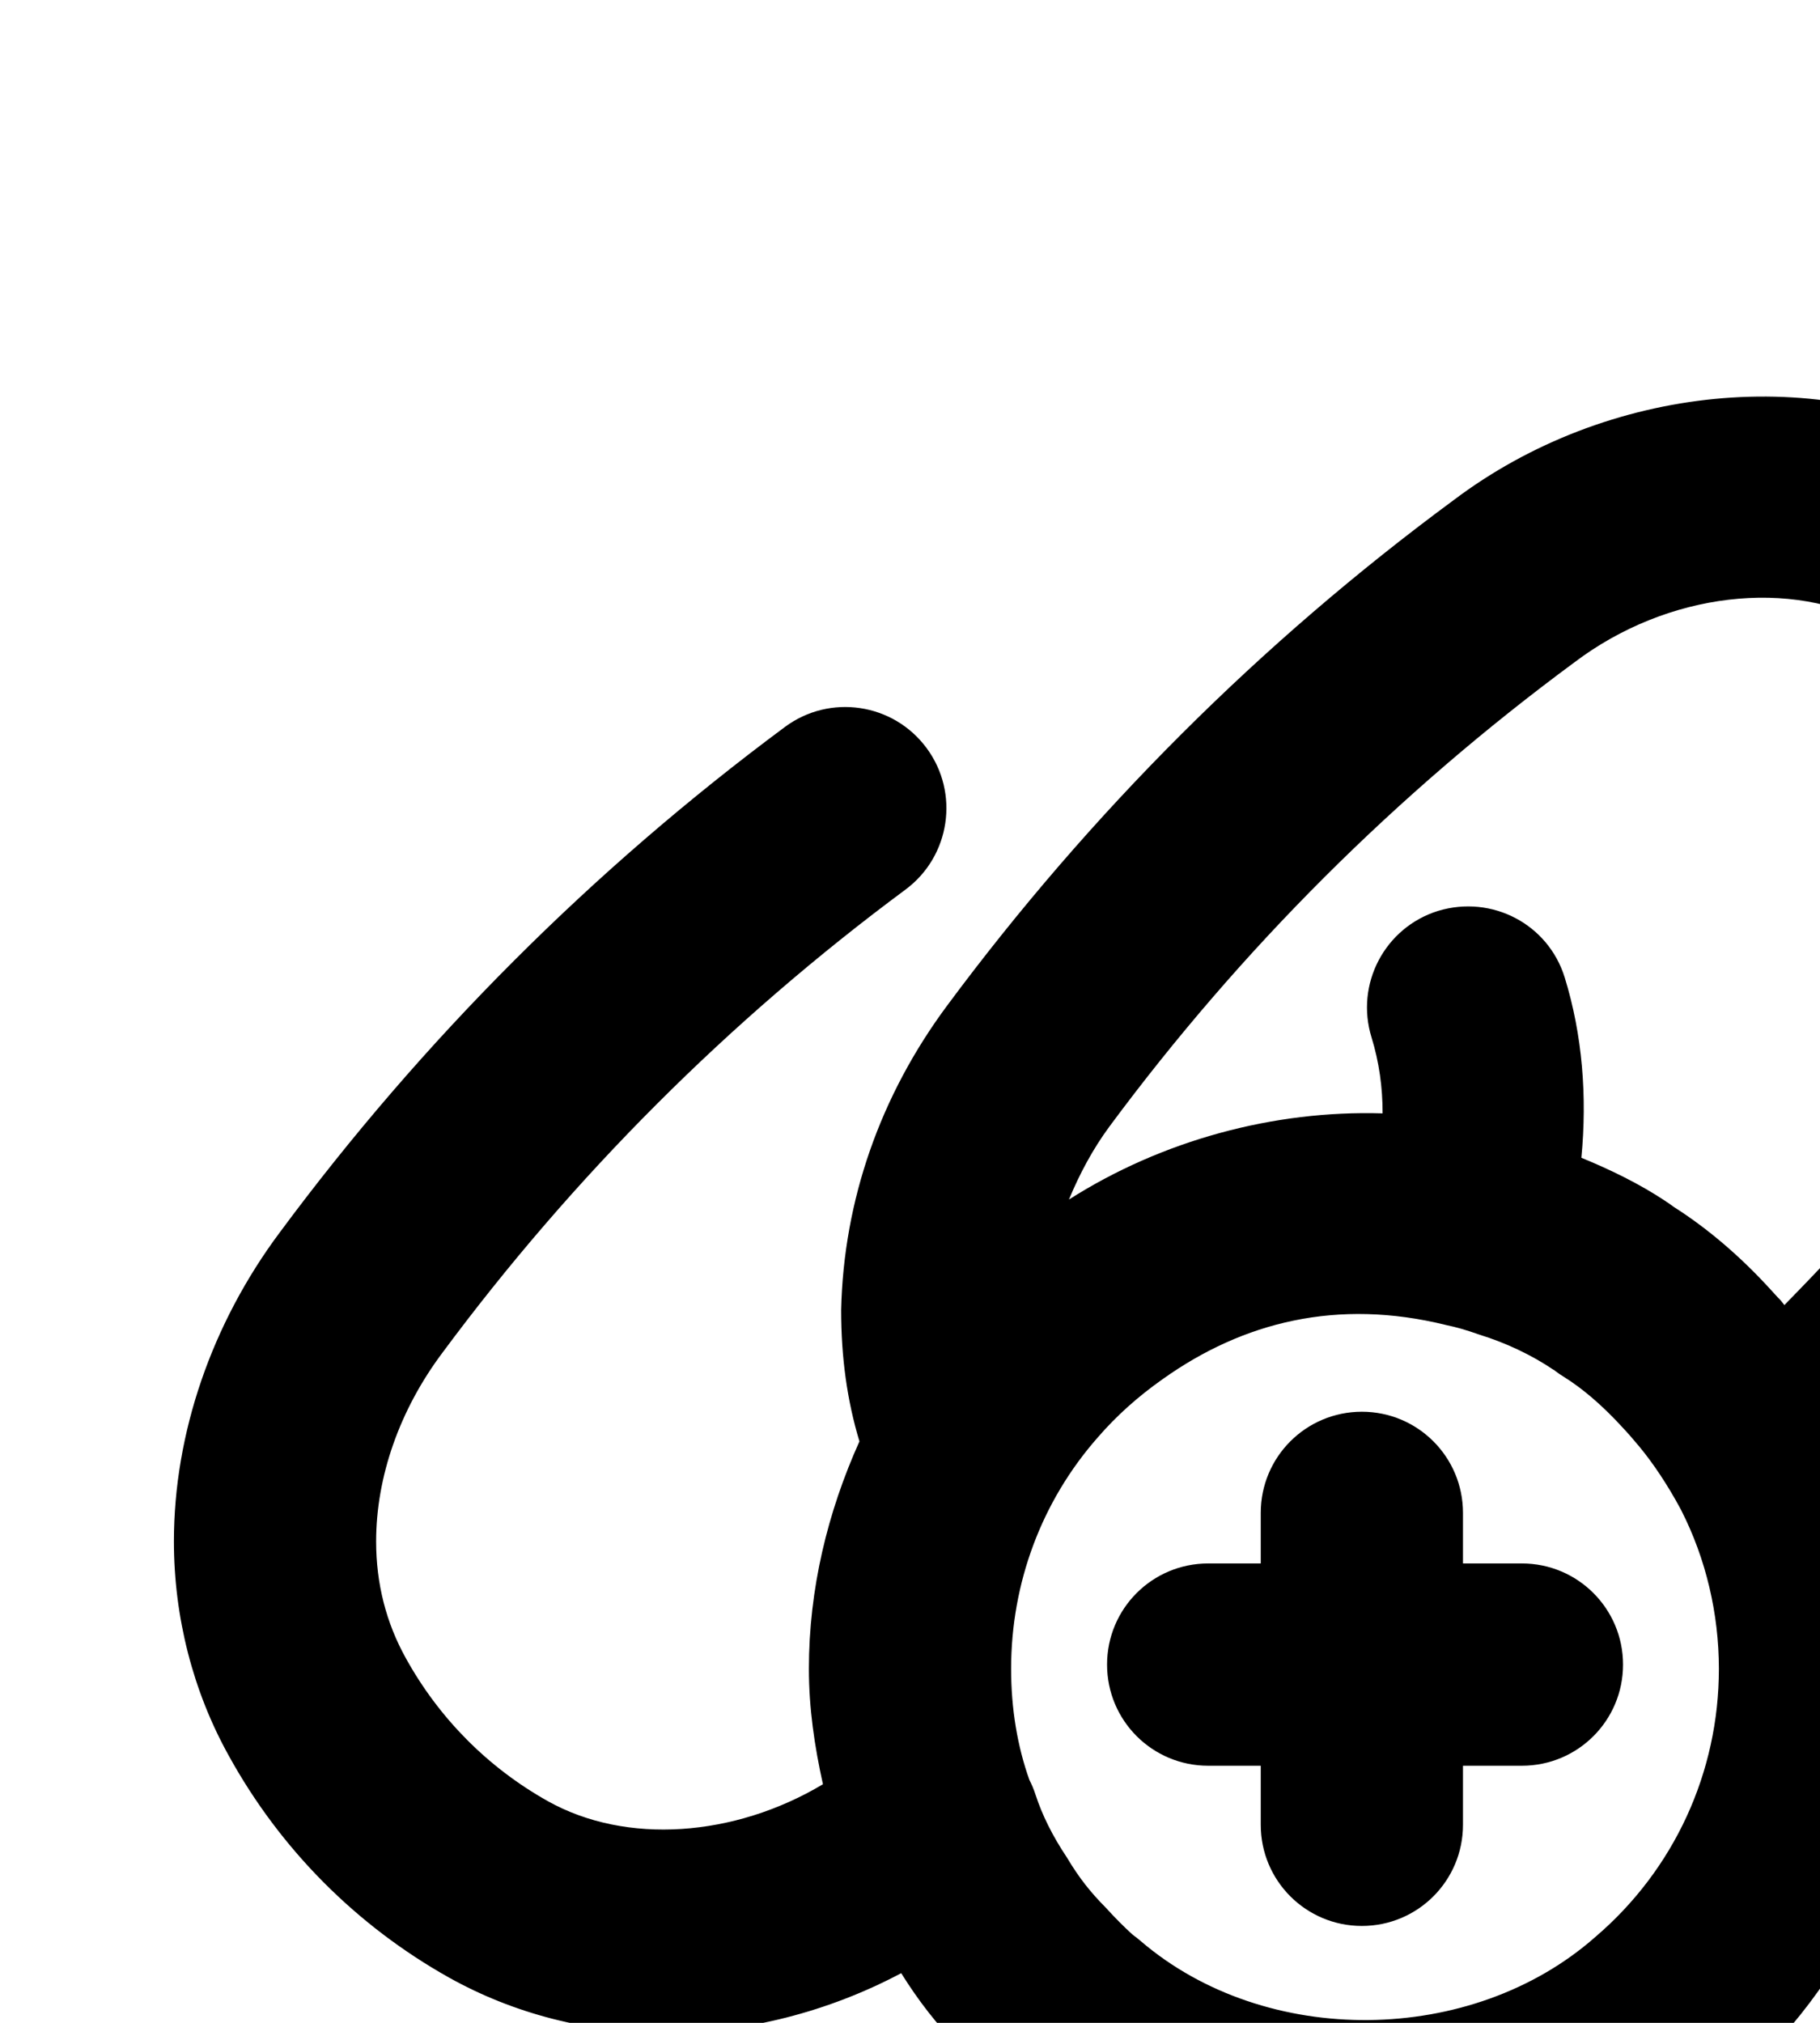 <svg class="mx-auto mb-2 w-5 h-5 text-gray-400 group-hover:text-gray-500 light:text-gray-400 light:group-hover:text-gray-400" xmlns="http://www.w3.org/2000/svg" enable-background="new 0 0 24 24" fill="currentColor" viewBox="0 0 18 20" id="add-link"><g><path d="M15.052,15.458h-0.583v-0.5c0-0.553-0.447-1-1-1s-1,0.447-1,1v0.5h-0.52c-0.553,0-1,0.447-1,1s0.447,1,1,1
			h0.52v0.584c0,0.553,0.447,1,1,1s1-0.447,1-1v-0.584h0.583c0.553,0,1-0.447,1-1S15.604,15.458,15.052,15.458z"></path><path d="M4.44,19.552c0.64,0.358,1.379,0.548,2.14,0.548c0.806,0,1.619-0.212,2.333-0.591
			c0.167,0.268,0.36,0.519,0.575,0.731c0.11,0.122,0.22,0.232,0.323,0.325
			c0.057,0.059,0.13,0.129,0.229,0.195C11.003,21.561,12.227,22,13.5,22c1.338,0,2.617-0.479,3.59-1.34
			C18.304,19.623,19,18.106,19,16.5c0-0.619-0.108-1.233-0.311-1.811c0.909-0.884,1.772-1.835,2.541-2.87
			c0.677-0.905,1.05-1.992,1.05-3.059c0-0.751-0.19-1.487-0.545-2.123c-0.508-0.919-1.261-1.676-2.176-2.188
			c-1.54-0.862-3.665-0.65-5.184,0.497c-1.907,1.406-3.593,3.089-5.009,4.998c-0.659,0.888-1.022,1.92-1.047,3.007
			c0,0.47,0.059,0.896,0.181,1.3C8.185,14.95,8,15.711,8,16.5c0,0.386,0.055,0.763,0.139,1.141
			c-0.874,0.522-1.946,0.601-2.721,0.167c-0.591-0.331-1.076-0.819-1.405-1.415
			c-0.194-0.349-0.293-0.736-0.293-1.152c0-0.638,0.231-1.299,0.654-1.864c1.294-1.746,2.836-3.288,4.582-4.582
			c0.443-0.329,0.536-0.956,0.208-1.399C8.834,6.95,8.207,6.859,7.765,7.186c-1.904,1.412-3.586,3.094-4.995,4.995
			c-0.677,0.905-1.05,1.992-1.05,3.059c0,0.751,0.19,1.487,0.545,2.123C2.772,18.282,3.525,19.039,4.44,19.552z
			 M15.778,19.151c-1.22,1.076-3.259,1.102-4.498,0.039c-0.024-0.021-0.05-0.041-0.076-0.06
			c-0.002-0.002-0.005-0.004-0.008-0.007c-0.084-0.077-0.154-0.146-0.259-0.261c-0.151-0.152-0.265-0.295-0.386-0.498
			c-0.142-0.212-0.245-0.421-0.31-0.621c-0.016-0.05-0.036-0.098-0.06-0.144C10.062,17.266,10,16.895,10,16.5
			c0-0.85,0.302-1.658,0.857-2.288C11.04,14,11.254,13.808,11.5,13.635c0.794-0.565,1.728-0.8,2.803-0.534
			c0.102,0.021,0.196,0.048,0.329,0.095c0.262,0.081,0.516,0.201,0.732,0.347v-0.001
			c0.003,0.002,0.006,0.004,0.009,0.006c0.004,0.003,0.009,0.007,0.013,0.01c0.024,0.019,0.05,0.036,0.076,0.052
			c0.191,0.119,0.384,0.283,0.596,0.515c0.01,0.012,0.036,0.04,0.06,0.066l0.093,0.109
			c0.142,0.171,0.282,0.383,0.406,0.612c0.004,0.008,0.008,0.016,0.012,0.023C16.871,15.411,17,15.953,17,16.5
			C17,17.521,16.56,18.483,15.778,19.151z M15.572,6.548c0.915-0.692,2.146-0.839,3.01-0.355
			c0.591,0.331,1.076,0.819,1.405,1.415c0.194,0.349,0.293,0.736,0.293,1.152c0,0.638-0.231,1.299-0.653,1.863
			c-0.606,0.816-1.279,1.566-1.979,2.28l-0.002-0.002c-0.027-0.035-0.034-0.045-0.066-0.076
			c-0.003-0.003-0.07-0.077-0.073-0.08c-0.3-0.328-0.622-0.602-0.956-0.814
			c-0.002-0.002-0.005-0.004-0.008-0.006c-0.019-0.014-0.037-0.027-0.057-0.04c-0.004-0.002-0.007-0.004-0.01-0.007
			c-0.26-0.173-0.548-0.313-0.836-0.431c0.058-0.604,0.011-1.214-0.165-1.783
			c-0.163-0.526-0.717-0.819-1.252-0.658c-0.527,0.164-0.822,0.724-0.658,1.252
			c0.074,0.24,0.11,0.494,0.109,0.75c-1.078-0.033-2.183,0.267-3.102,0.852c0.105-0.253,0.235-0.498,0.402-0.724
			C12.271,9.385,13.815,7.844,15.572,6.548z"></path></g></svg>
